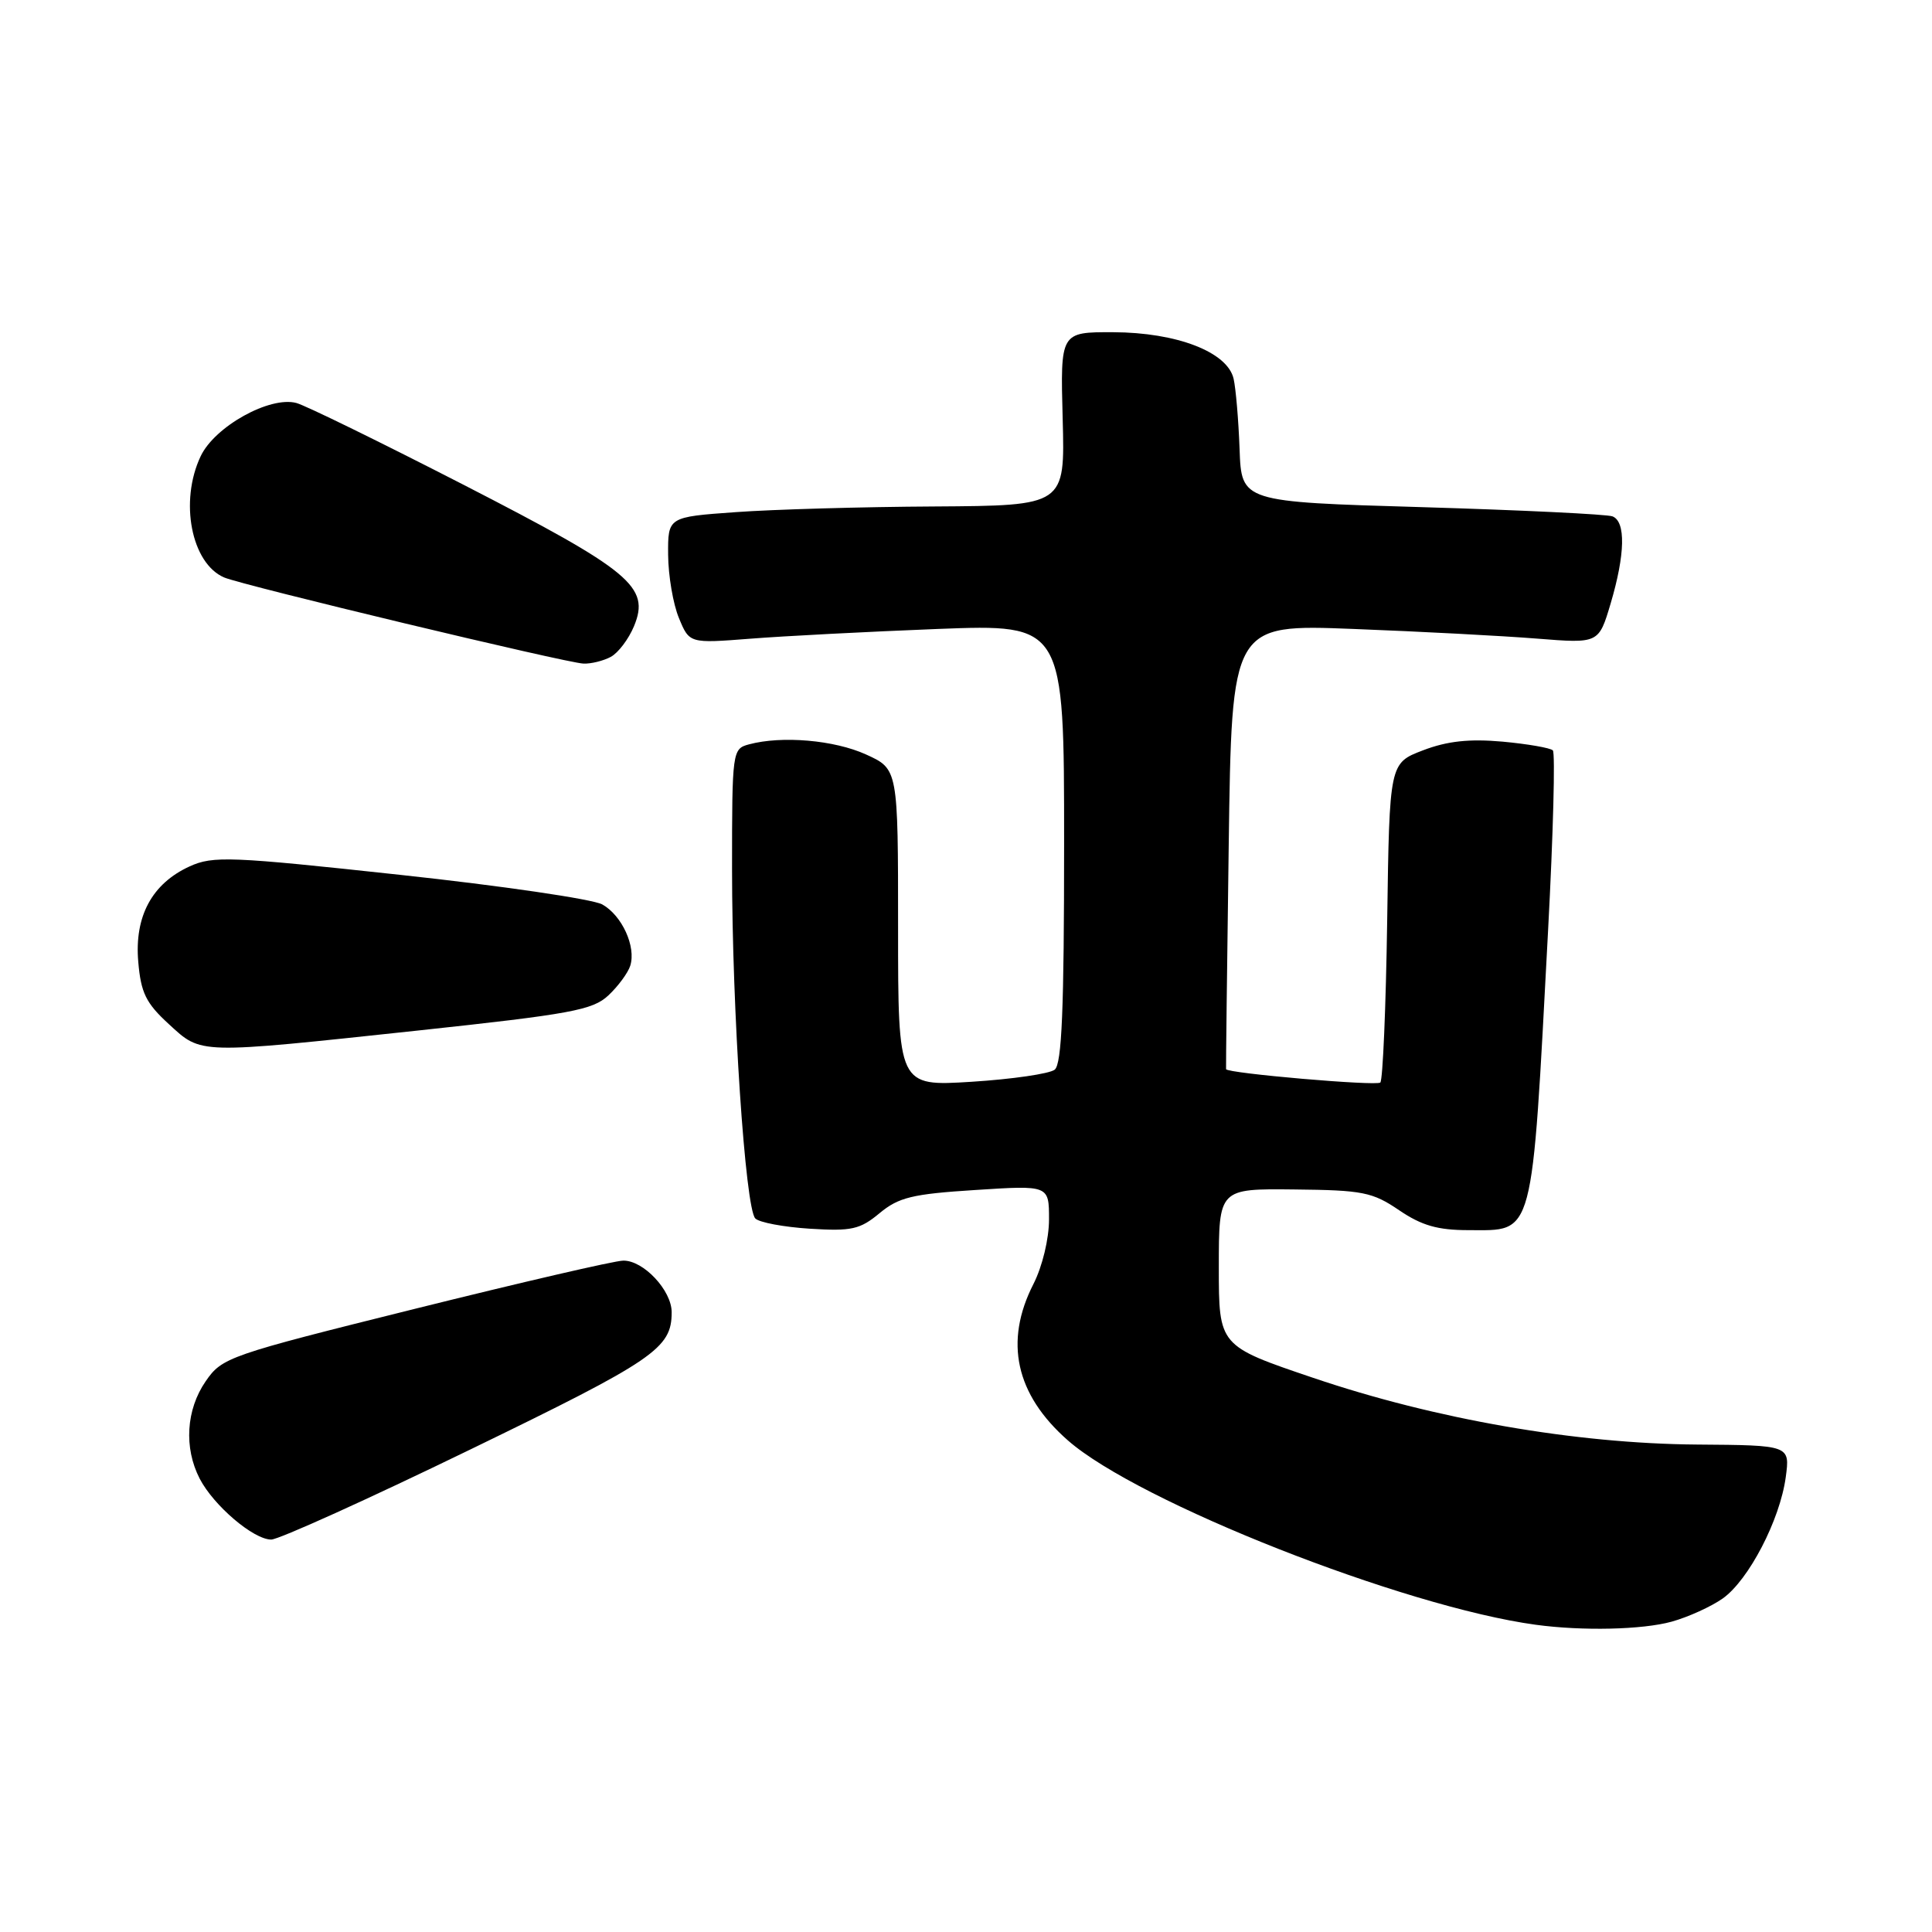 <?xml version="1.0" encoding="UTF-8" standalone="no"?>
<!DOCTYPE svg PUBLIC "-//W3C//DTD SVG 1.1//EN" "http://www.w3.org/Graphics/SVG/1.1/DTD/svg11.dtd" >
<svg xmlns="http://www.w3.org/2000/svg" xmlns:xlink="http://www.w3.org/1999/xlink" version="1.1" viewBox="0 0 256 256">
 <g >
 <path fill="currentColor"
d=" M 221.50 214.88 C 223.70 214.27 226.75 212.88 228.28 211.80 C 231.72 209.35 235.85 201.40 236.62 195.74 C 237.19 191.50 237.19 191.50 224.85 191.41 C 208.78 191.29 190.18 188.06 174.00 182.57 C 161.50 178.34 161.50 178.34 161.50 167.92 C 161.50 157.50 161.50 157.50 171.50 157.61 C 180.57 157.70 181.86 157.96 185.39 160.36 C 188.38 162.39 190.50 163.00 194.57 163.00 C 203.36 163.00 202.93 164.60 205.13 123.27 C 205.81 110.49 206.09 99.76 205.76 99.43 C 205.43 99.10 202.43 98.58 199.09 98.27 C 194.69 97.88 191.78 98.19 188.56 99.42 C 184.11 101.12 184.11 101.12 183.81 121.98 C 183.64 133.45 183.23 143.11 182.90 143.44 C 182.40 143.93 162.60 142.22 162.46 141.67 C 162.43 141.58 162.59 128.27 162.81 112.11 C 163.21 82.71 163.21 82.71 179.35 83.34 C 188.23 83.68 199.18 84.26 203.67 84.62 C 211.84 85.27 211.84 85.27 213.42 79.96 C 215.35 73.44 215.44 69.11 213.66 68.42 C 212.92 68.14 201.56 67.59 188.41 67.20 C 164.50 66.50 164.50 66.50 164.25 59.50 C 164.11 55.65 163.75 51.46 163.46 50.19 C 162.65 46.64 155.93 44.05 147.50 44.02 C 140.50 44.00 140.50 44.00 140.81 55.50 C 141.12 67.00 141.12 67.00 123.81 67.11 C 114.29 67.16 102.45 67.50 97.50 67.86 C 88.50 68.50 88.50 68.50 88.53 73.51 C 88.55 76.27 89.19 80.04 89.96 81.89 C 91.35 85.26 91.35 85.26 99.43 84.63 C 103.87 84.28 115.04 83.70 124.25 83.34 C 141.00 82.70 141.00 82.70 141.00 111.73 C 141.00 133.76 140.70 140.99 139.75 141.74 C 139.06 142.28 134.11 143.00 128.75 143.34 C 119.00 143.95 119.00 143.95 119.00 122.92 C 119.00 101.90 119.00 101.90 114.75 99.97 C 110.55 98.06 103.60 97.46 99.25 98.63 C 97.04 99.22 97.00 99.49 97.00 115.18 C 97.00 133.82 98.75 160.08 100.08 161.45 C 100.59 161.98 103.84 162.59 107.30 162.81 C 112.85 163.16 113.95 162.91 116.55 160.75 C 119.08 158.65 120.89 158.21 129.25 157.68 C 139.00 157.05 139.00 157.05 139.00 161.57 C 139.00 164.15 138.12 167.81 136.94 170.13 C 133.03 177.78 134.57 184.78 141.50 190.86 C 150.81 199.04 186.00 212.91 203.50 215.29 C 209.68 216.13 217.63 215.95 221.50 214.88 Z  M 62.29 192.08 C 86.77 180.20 89.00 178.68 89.00 173.88 C 89.00 170.98 85.25 166.99 82.58 167.04 C 81.43 167.05 69.03 169.93 55.00 173.42 C 30.21 179.59 29.44 179.86 27.25 183.03 C 24.66 186.79 24.35 191.84 26.46 195.93 C 28.31 199.50 33.59 204.00 35.94 204.00 C 36.93 204.00 48.78 198.64 62.29 192.08 Z  M 55.39 136.55 C 75.70 134.37 78.54 133.84 80.62 131.89 C 81.91 130.68 83.21 128.91 83.51 127.97 C 84.31 125.45 82.42 121.30 79.80 119.84 C 78.53 119.14 66.47 117.37 53.00 115.92 C 30.50 113.48 28.23 113.39 25.13 114.80 C 20.14 117.08 17.80 121.42 18.32 127.44 C 18.67 131.56 19.34 132.92 22.36 135.69 C 26.76 139.72 25.95 139.70 55.39 136.55 Z  M 80.93 87.04 C 81.92 86.51 83.30 84.68 84.01 82.97 C 86.17 77.75 83.63 75.65 61.45 64.25 C 50.48 58.62 40.50 53.73 39.28 53.40 C 35.77 52.45 28.46 56.50 26.59 60.45 C 23.75 66.43 25.35 74.66 29.71 76.52 C 32.15 77.56 75.05 87.85 77.32 87.93 C 78.31 87.97 79.94 87.57 80.93 87.04 Z "/>
</g>
</svg>
